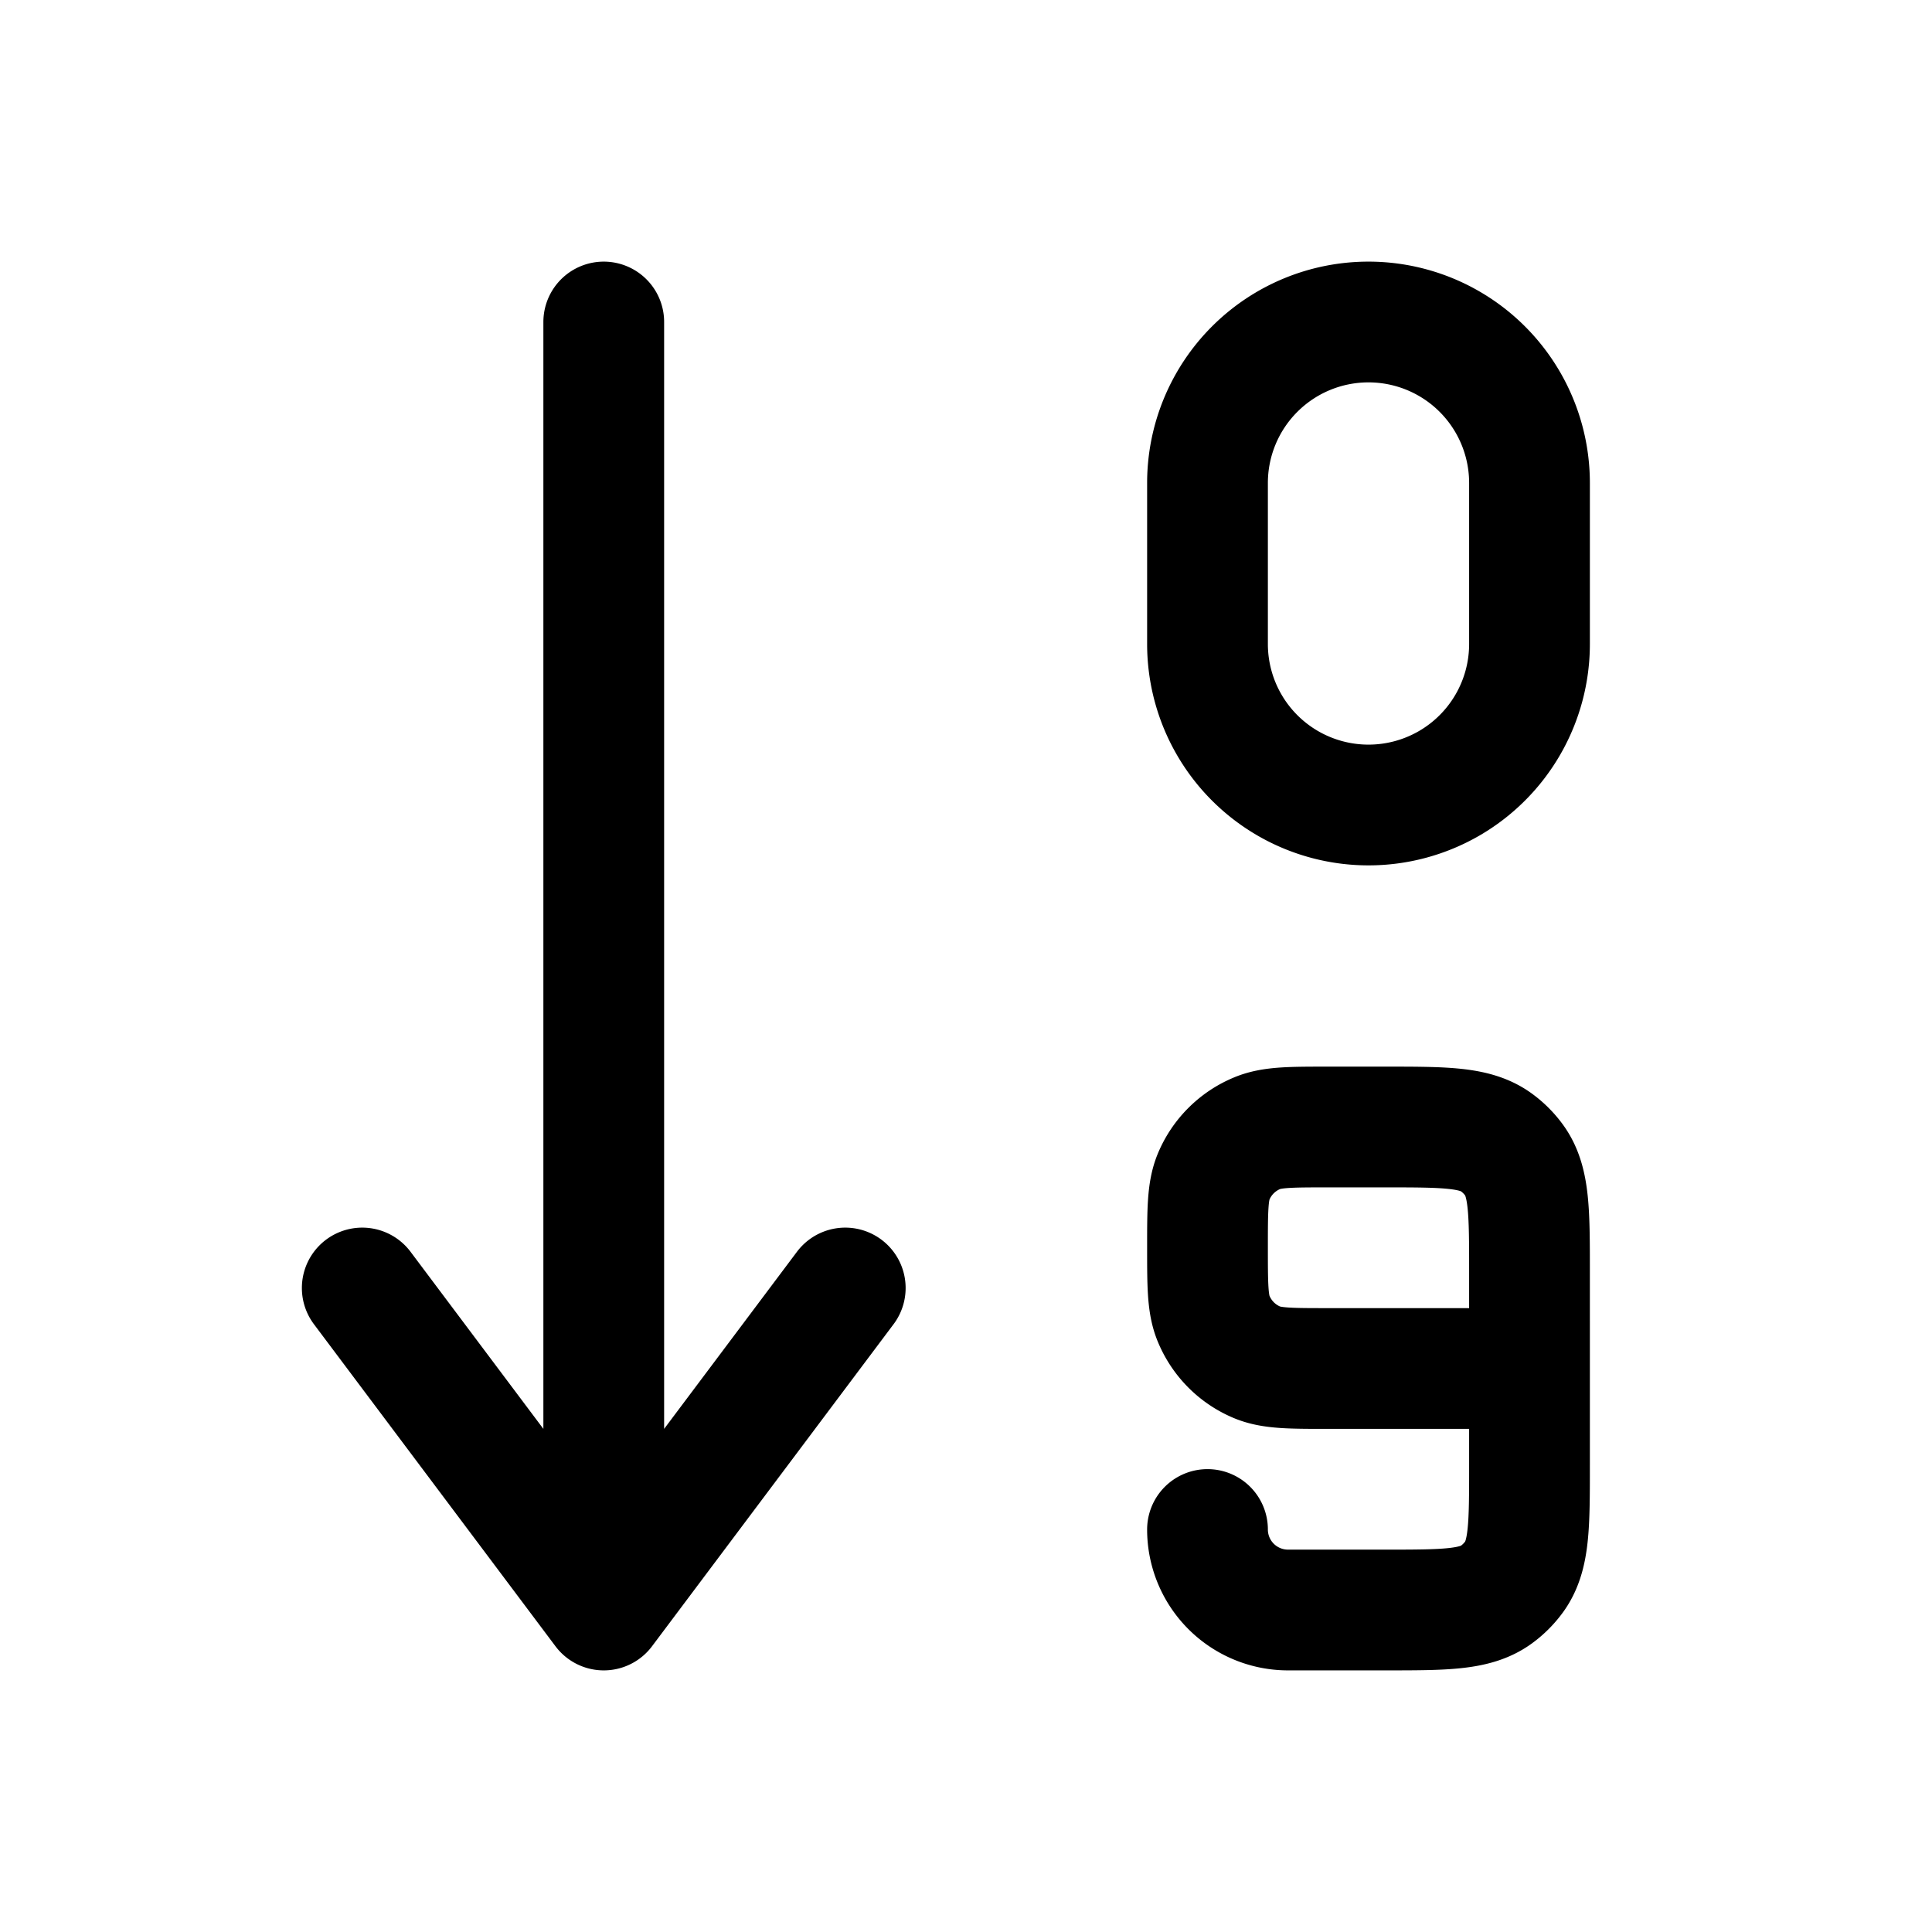 <svg id="arrowSort09" xmlns="http://www.w3.org/2000/svg" fill="none" viewBox="0 0 24 24"><path stroke="currentColor" stroke-linecap="round" stroke-linejoin="round" stroke-width="1.5" d="M7.5 20V4m0 16-3-4m3 4 3-4m8.5 1h-2.5c-.466 0-.699 0-.883-.076a1 1 0 0 1-.54-.541C15 16.199 15 15.966 15 15.5v0c0-.466 0-.699.076-.883a1 1 0 0 1 .541-.54c.184-.077.417-.077.883-.077h.7c.75 0 1.125 0 1.388.191a1 1 0 0 1 .221.221c.191.263.191.638.191 1.388zm0 0v1.2c0 .75 0 1.125-.191 1.388a1 1 0 0 1-.221.221C18.325 20 17.95 20 17.2 20H16a1 1 0 0 1-1-1v0m4-11V6a2 2 0 0 0-2-2v0a2 2 0 0 0-2 2v2a2 2 0 0 0 2 2v0a2 2 0 0 0 2-2" /></svg>